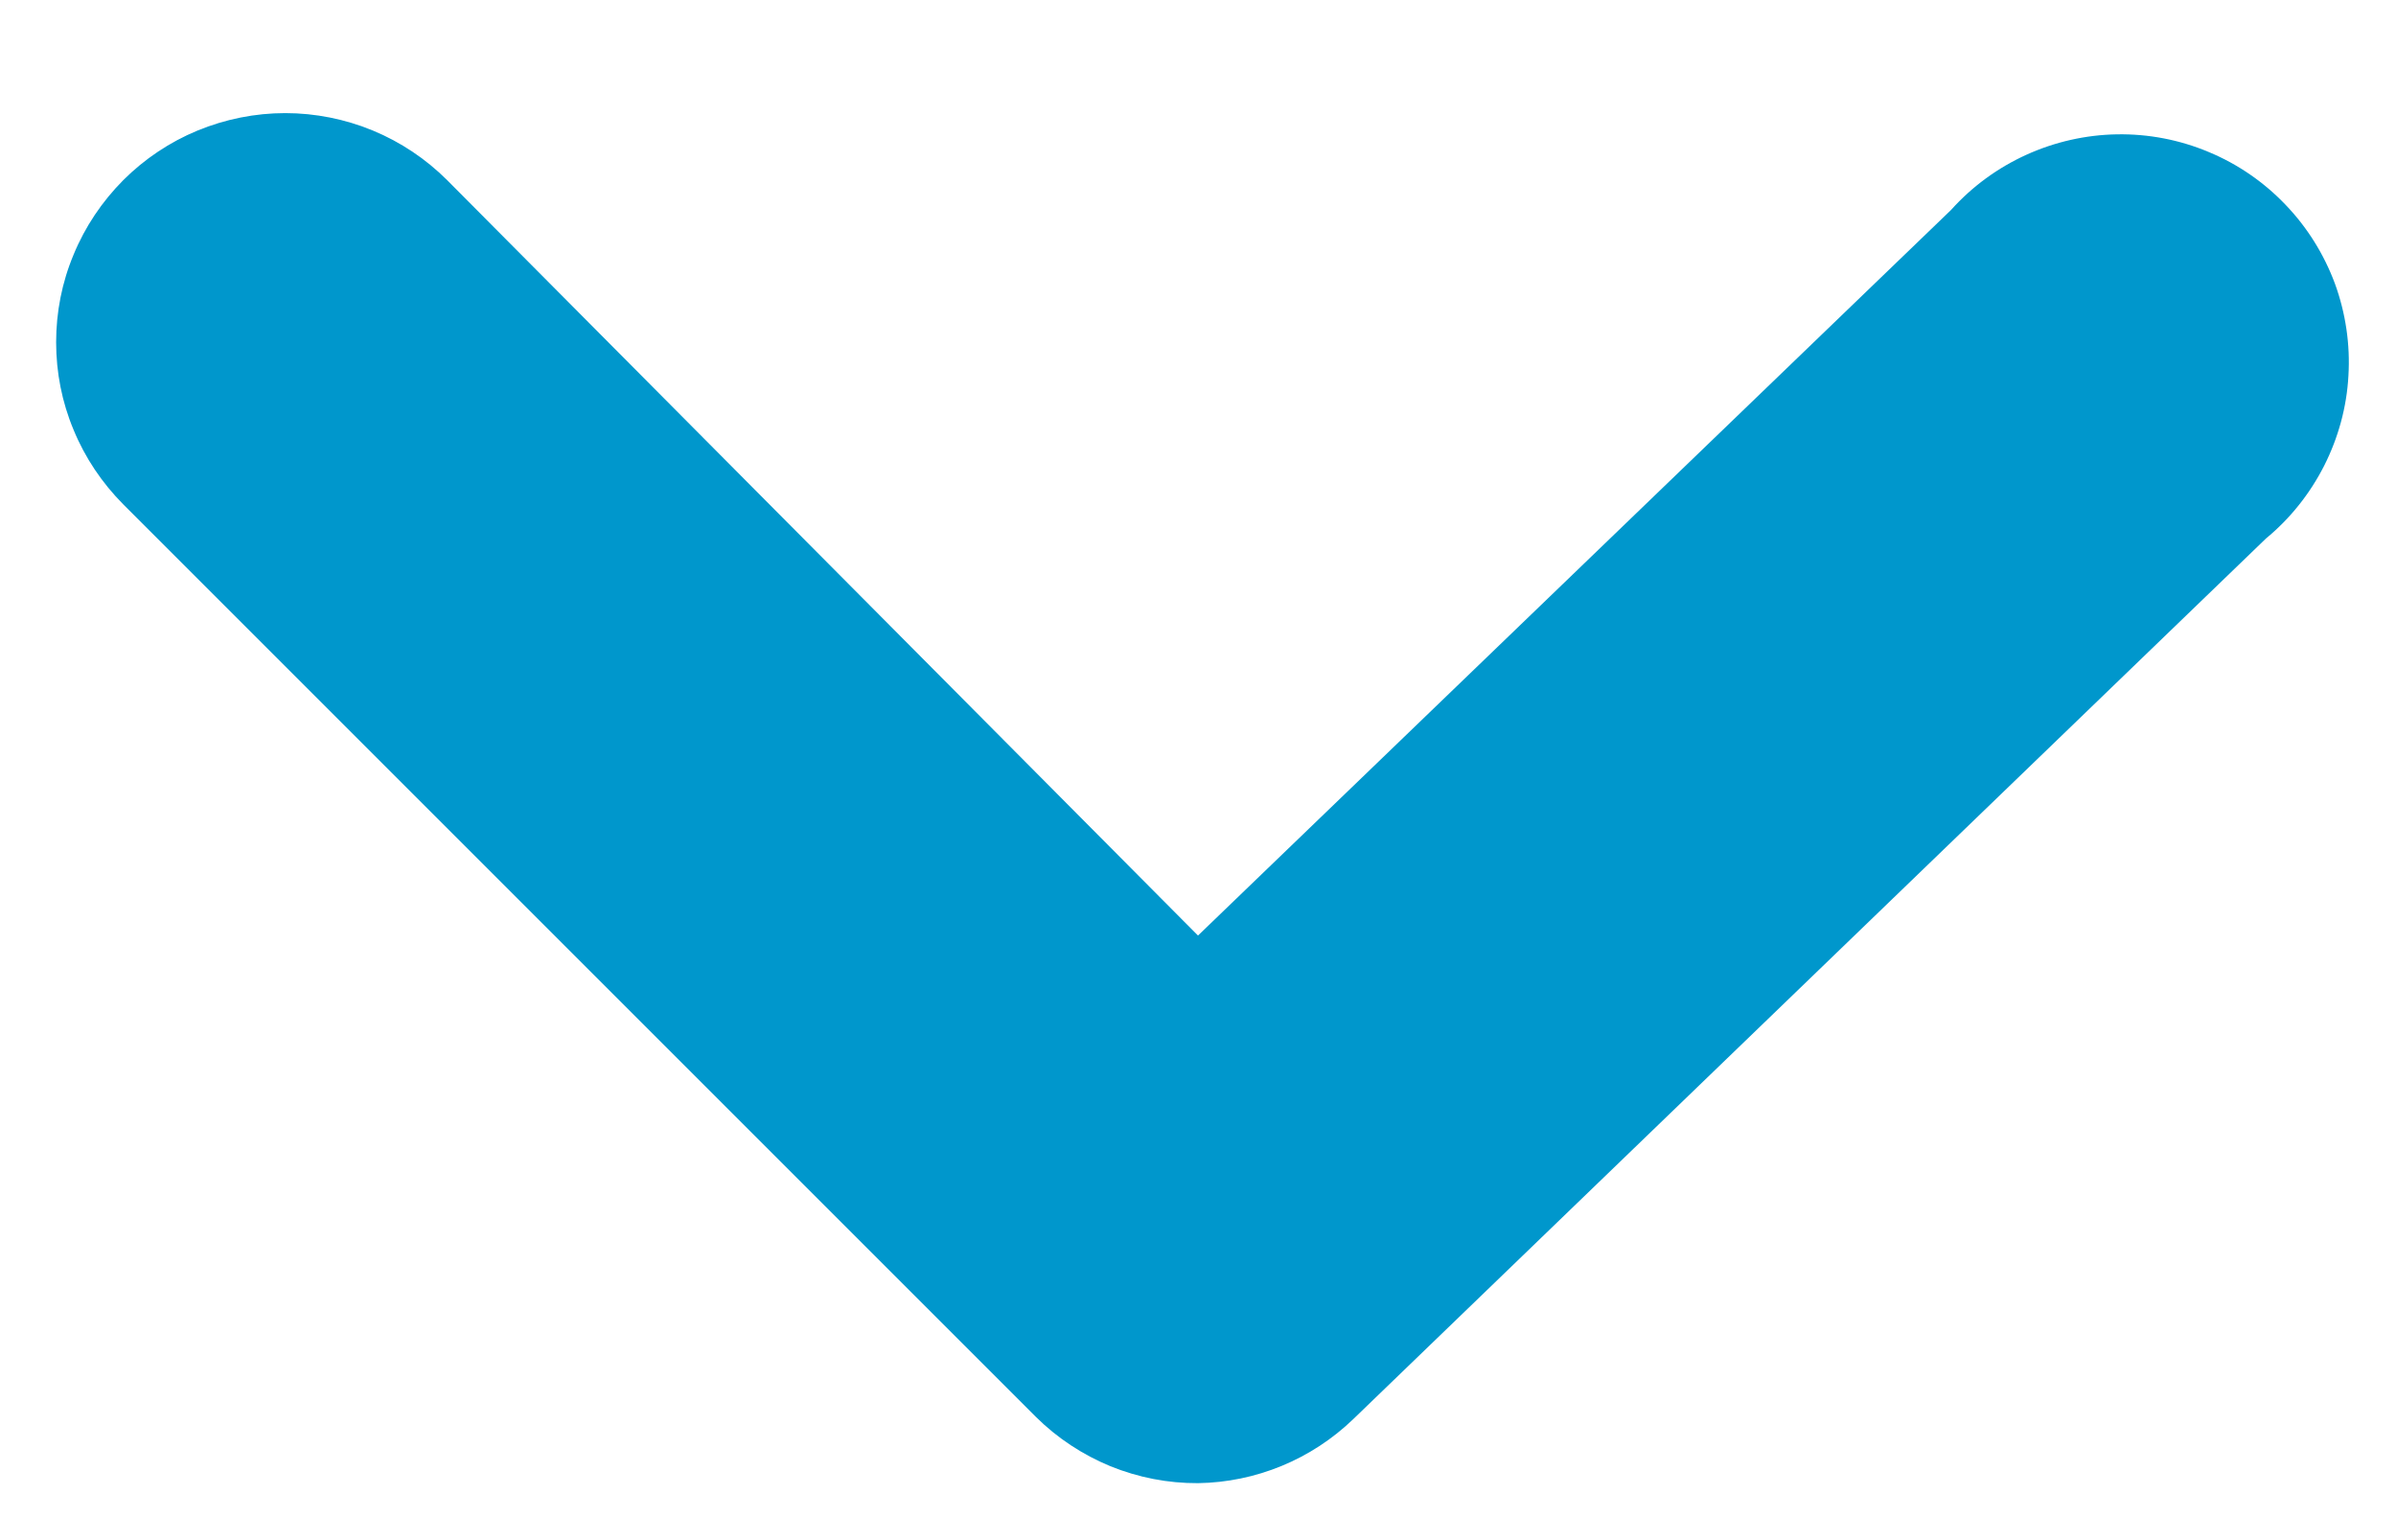 <svg width="14" height="9" viewBox="0 0 14 9" fill="none" xmlns="http://www.w3.org/2000/svg">
<path d="M7 8.667C6.824 8.668 6.651 8.634 6.488 8.568C6.326 8.501 6.178 8.404 6.053 8.28L0.72 2.947C0.596 2.822 0.497 2.675 0.43 2.512C0.362 2.35 0.328 2.176 0.328 2C0.328 1.824 0.362 1.65 0.43 1.488C0.497 1.325 0.596 1.178 0.72 1.053C0.844 0.929 0.992 0.83 1.154 0.763C1.317 0.696 1.491 0.661 1.667 0.661C1.842 0.661 2.017 0.696 2.179 0.763C2.341 0.83 2.489 0.929 2.613 1.053L7 5.467L11.4 1.227C11.523 1.09 11.672 0.981 11.839 0.905C12.006 0.829 12.187 0.788 12.37 0.785C12.554 0.782 12.736 0.817 12.905 0.888C13.074 0.958 13.227 1.063 13.354 1.196C13.481 1.328 13.579 1.485 13.643 1.657C13.706 1.83 13.733 2.013 13.722 2.196C13.712 2.379 13.663 2.558 13.58 2.722C13.497 2.885 13.382 3.03 13.24 3.147L7.907 8.293C7.663 8.528 7.339 8.662 7 8.667Z" fill="#0097CC"/>
</svg>
